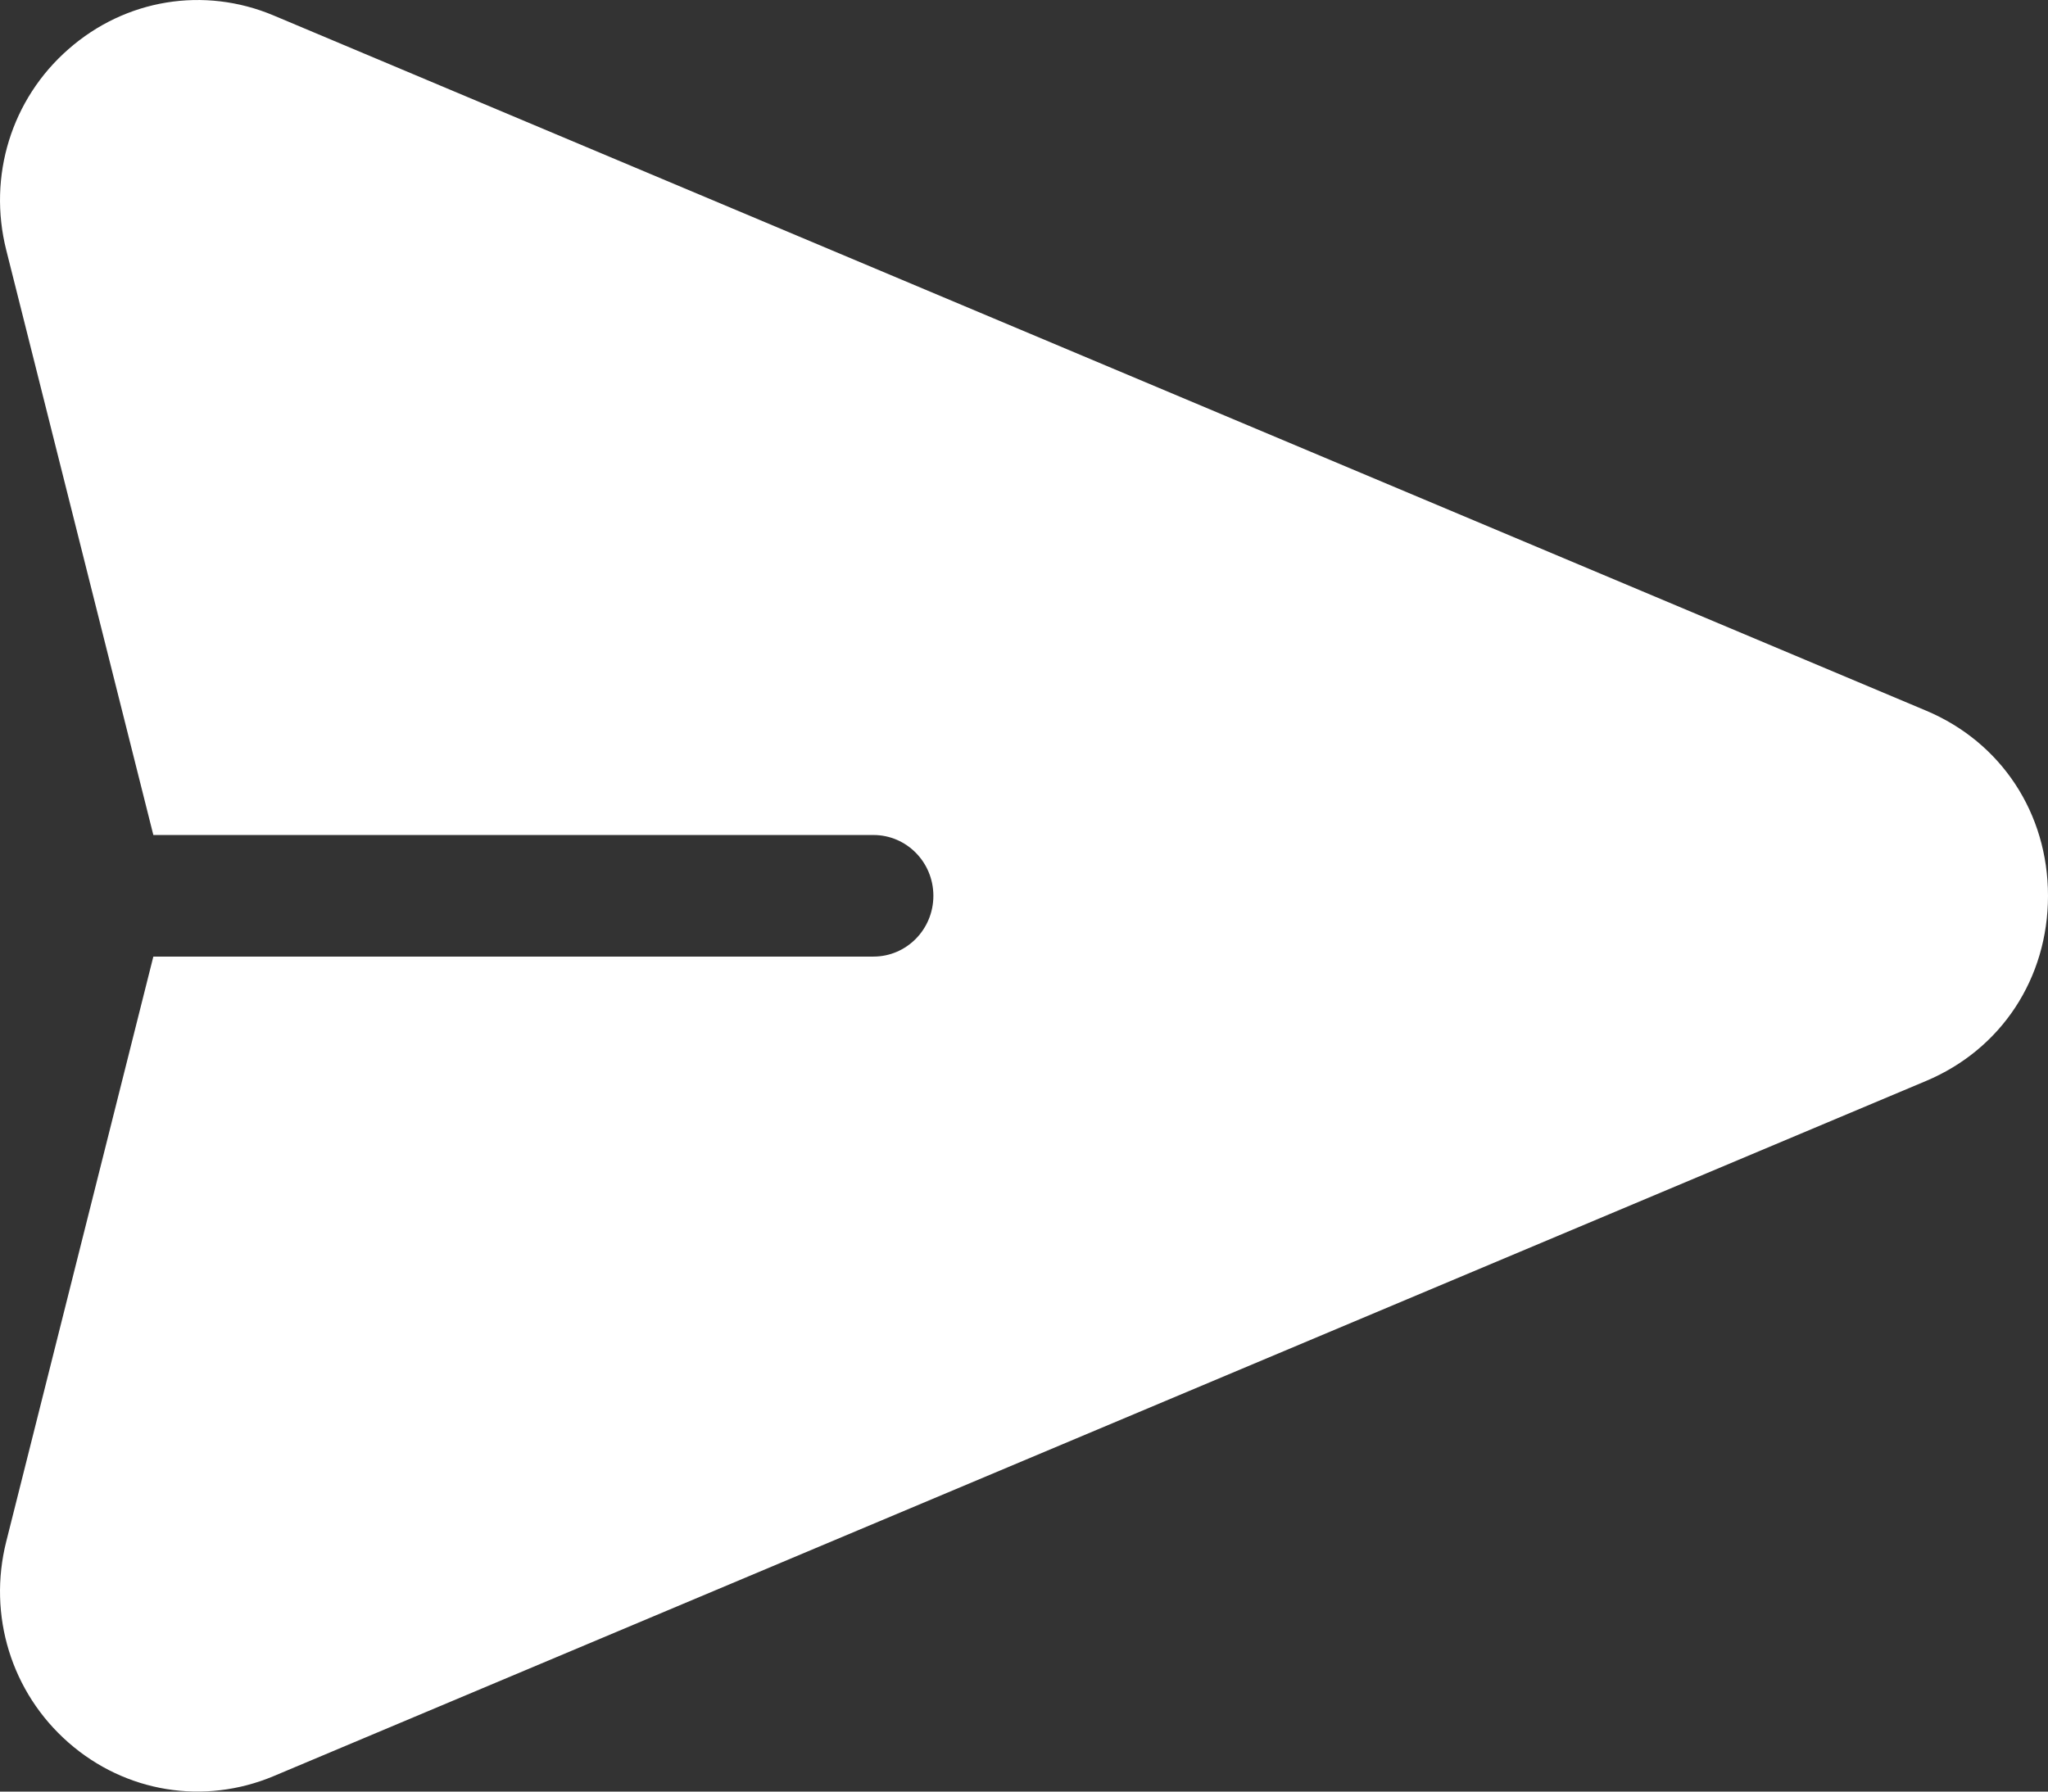 <svg width="16" height="14" viewBox="0 0 16 14" fill="none" xmlns="http://www.w3.org/2000/svg">
<rect x="0" y="0" width="16" height="14" fill="#333333" stroke="none"/>
<path d="M15.047 5.553L2.138 0.121C1.594 -0.108 0.98 -0.007 0.535 0.384C0.089 0.774 -0.097 1.377 0.049 1.955L1.198 6.525H6.824C7.082 6.525 7.292 6.737 7.292 7C7.292 7.263 7.082 7.475 6.824 7.475H1.198L0.049 12.045C-0.097 12.623 0.089 13.226 0.535 13.617C0.981 14.008 1.595 14.107 2.138 13.879L15.047 8.447C15.635 8.2 16 7.645 16 7C16 6.355 15.635 5.8 15.047 5.553Z" fill="white"/>
</svg>
